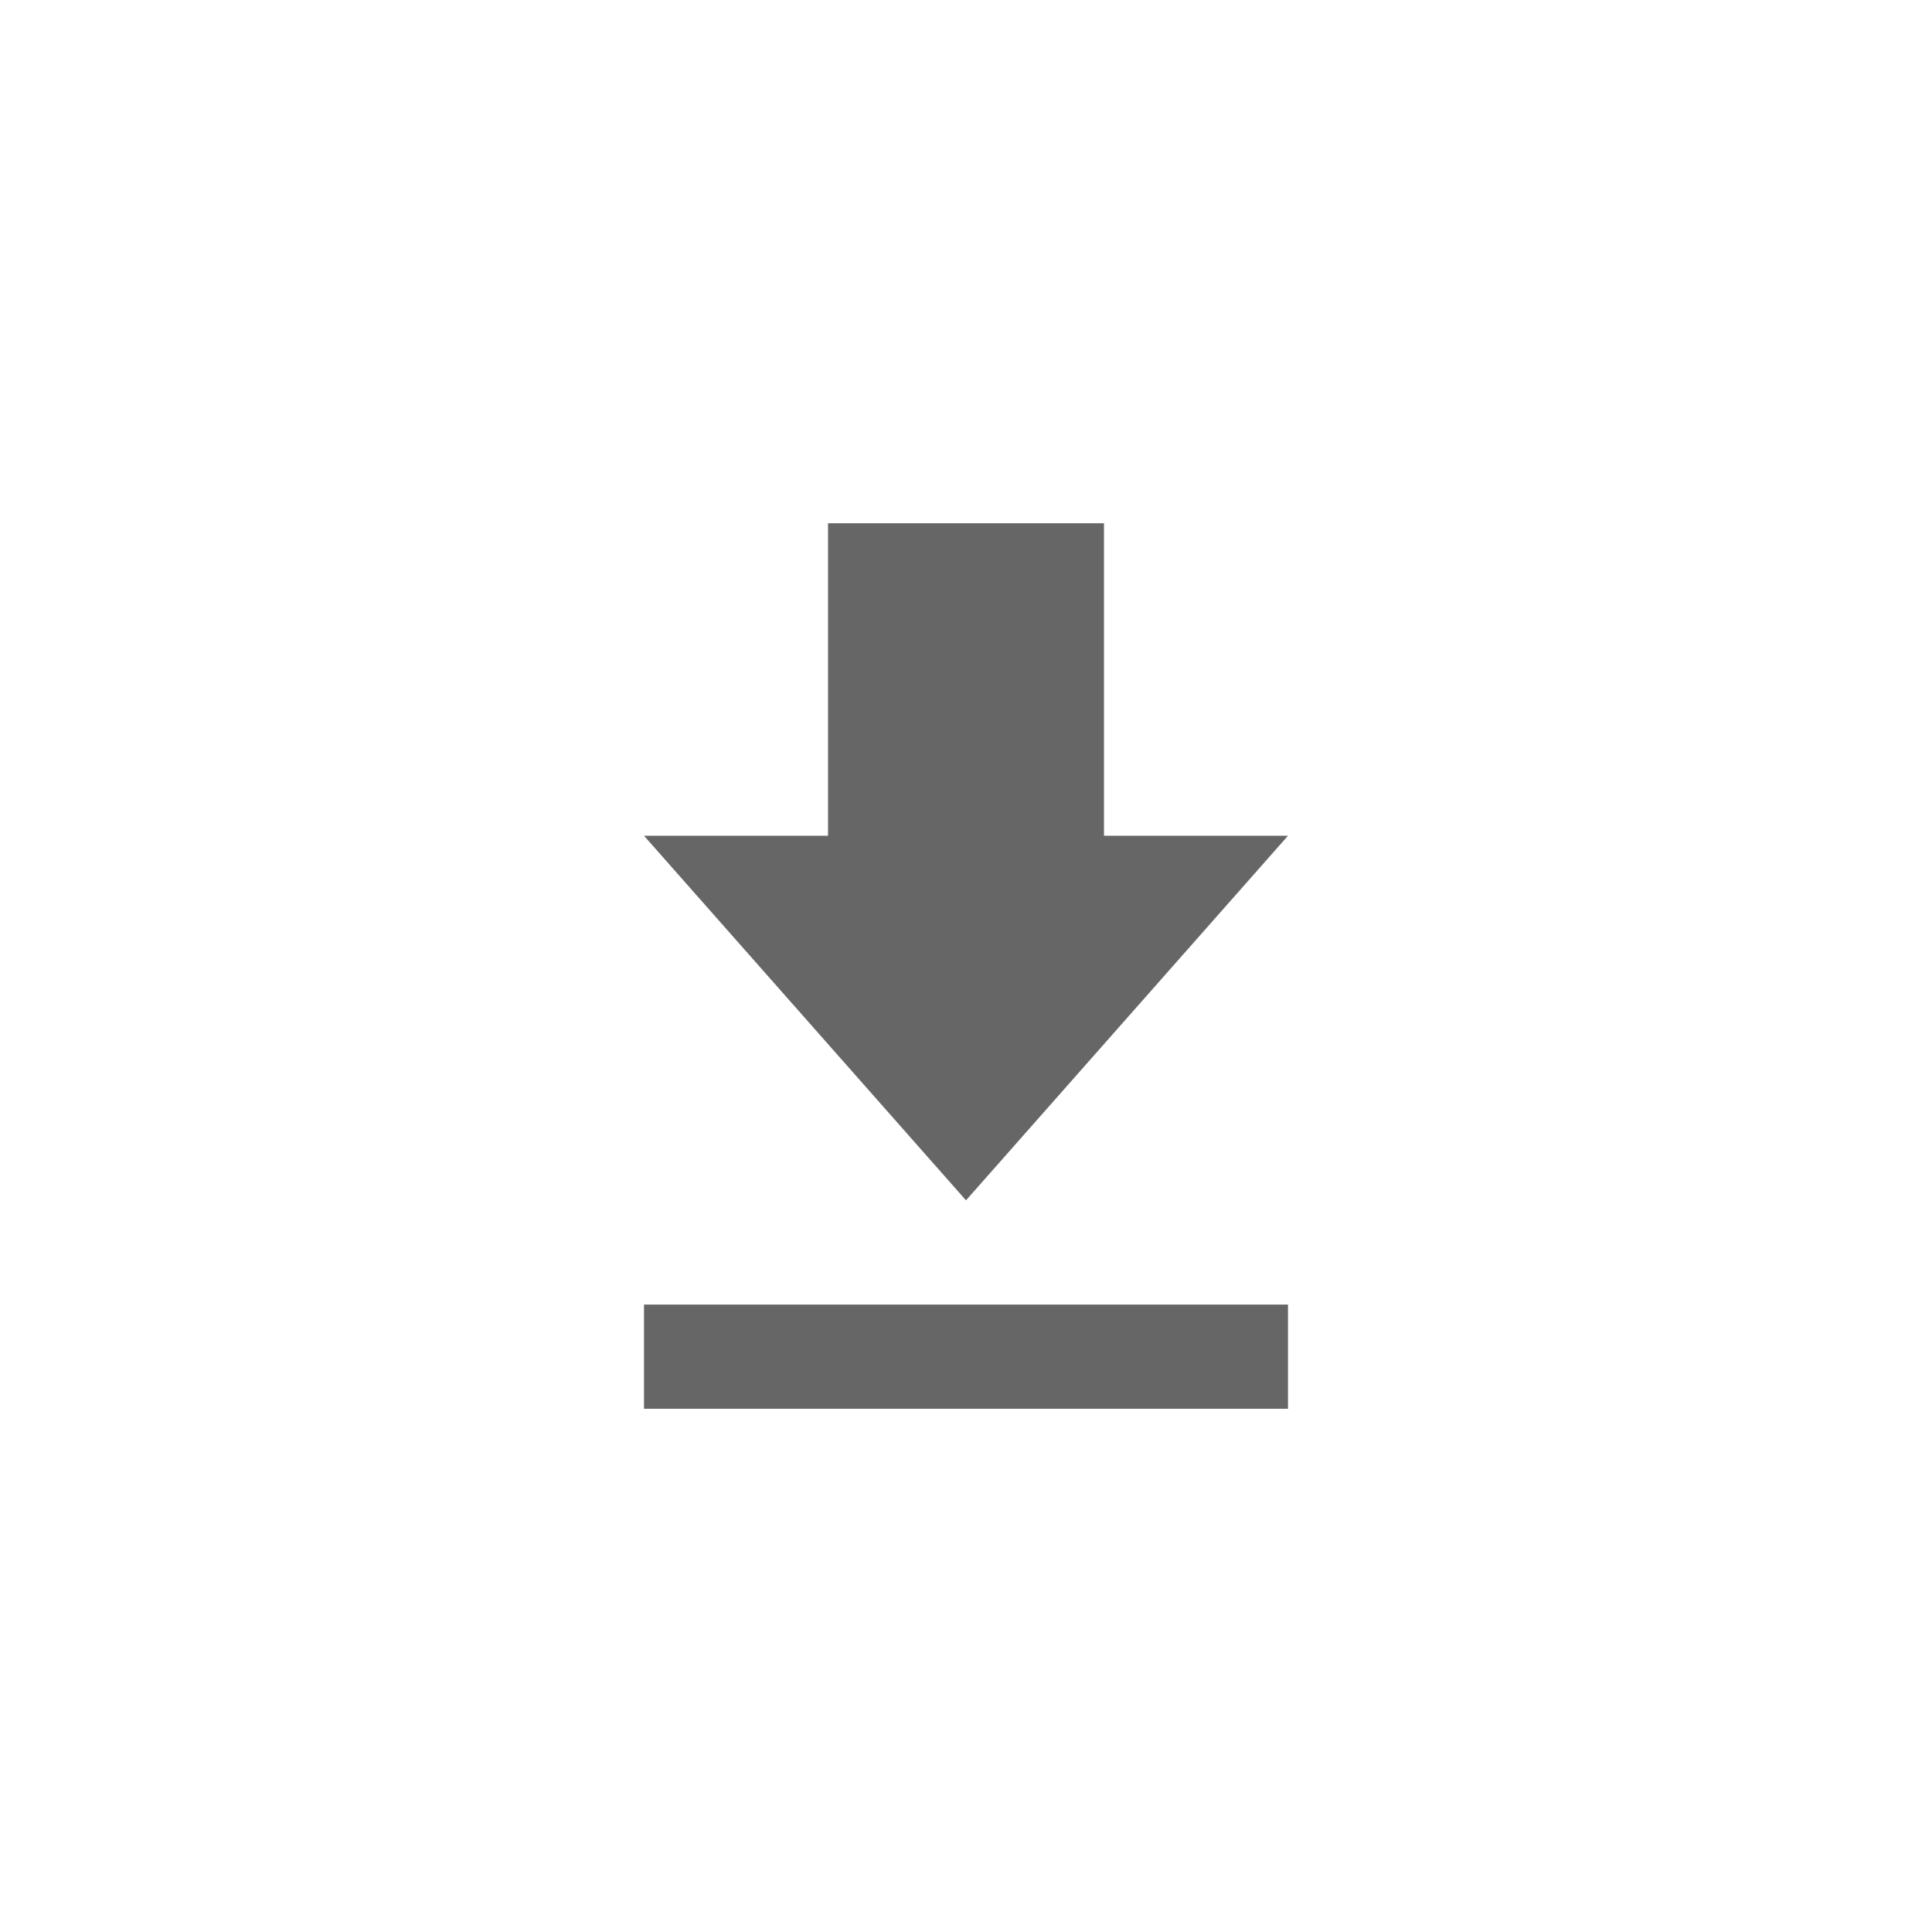 <svg xmlns="http://www.w3.org/2000/svg" width="24" height="24" viewBox="0 0 24 24">
  <g id="download-d-grey" transform="translate(17351 14809)">
    <rect id="Rectangle_2318" data-name="Rectangle 2318" width="24" height="24" transform="translate(-17351 -14809)" fill="#666" opacity="0"/>
    <path id="Path_26516" data-name="Path 26516" d="M13,6.882H10.714V3H7.286V6.882H5l4,4.529ZM5,12.706V14h8V12.706Z" transform="translate(-17348 -14805.5)" fill="#666"/>
  </g>
</svg>
